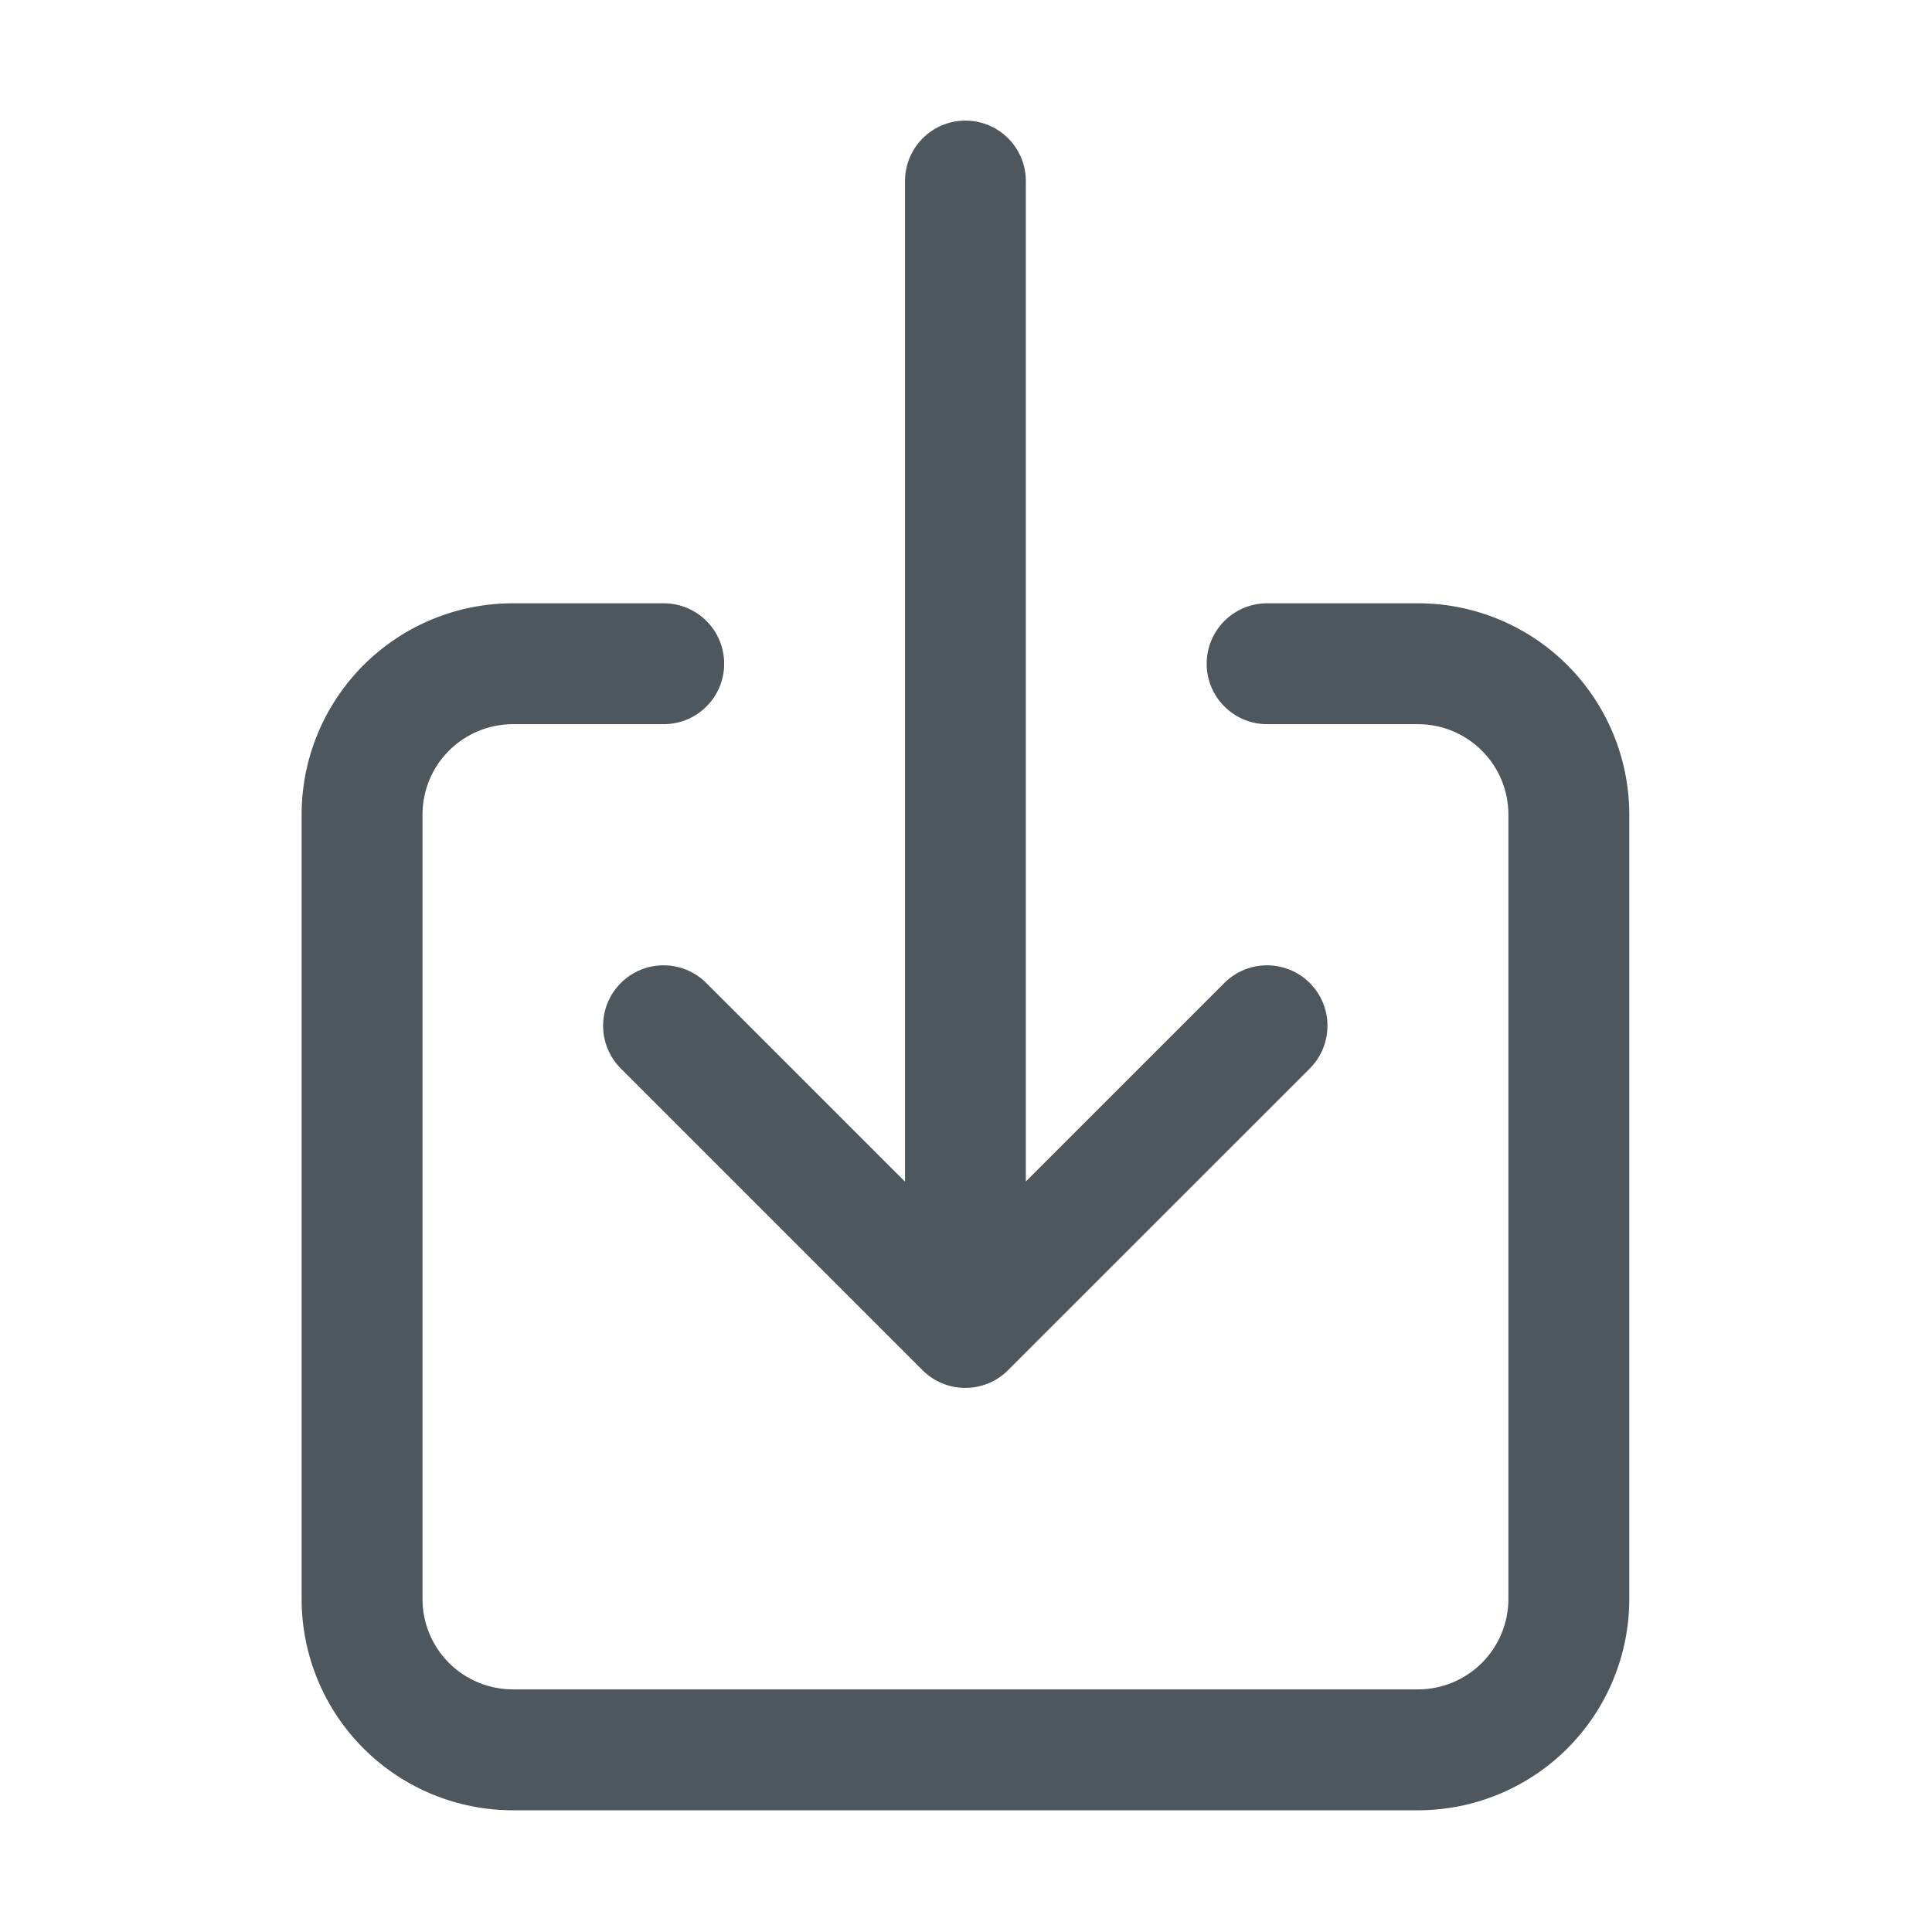 <svg width="35" height="35" viewBox="0 0 35 35" fill="none" xmlns="http://www.w3.org/2000/svg">
<path fill-rule="evenodd" clip-rule="evenodd" d="M17.489 2.185C18.094 2.185 18.584 2.675 18.584 3.28V21.403L22.179 17.808C22.607 17.381 23.3 17.381 23.728 17.808C24.155 18.236 24.155 18.929 23.728 19.357L18.261 24.823C17.834 25.25 17.141 25.25 16.713 24.823L11.247 19.357C10.819 18.929 10.819 18.236 11.247 17.808C11.674 17.381 12.368 17.381 12.795 17.808L16.395 21.407V3.28C16.395 2.675 16.885 2.185 17.489 2.185ZM9.292 13.119C8.857 13.119 8.441 13.292 8.133 13.599C7.826 13.906 7.654 14.322 7.654 14.757V28.967C7.654 29.401 7.826 29.818 8.133 30.125C8.441 30.432 8.857 30.605 9.292 30.605H25.688C26.122 30.605 26.539 30.432 26.846 30.125C27.153 29.818 27.326 29.401 27.326 28.967V14.757C27.326 14.322 27.153 13.906 26.846 13.599C26.539 13.292 26.122 13.119 25.688 13.119H22.955C22.351 13.119 21.86 12.629 21.86 12.024C21.86 11.419 22.351 10.929 22.955 10.929H25.688C26.703 10.929 27.677 11.332 28.395 12.05C29.112 12.768 29.516 13.742 29.516 14.757V28.967C29.516 29.982 29.112 30.956 28.395 31.674C27.677 32.392 26.703 32.795 25.688 32.795H9.292C8.276 32.795 7.303 32.392 6.585 31.674C5.867 30.956 5.464 29.982 5.464 28.967V14.757C5.464 13.742 5.867 12.768 6.585 12.05C7.303 11.332 8.276 10.929 9.292 10.929H12.024C12.629 10.929 13.119 11.419 13.119 12.024C13.119 12.629 12.629 13.119 12.024 13.119H9.292Z" fill="#4F575E"/>
</svg>
